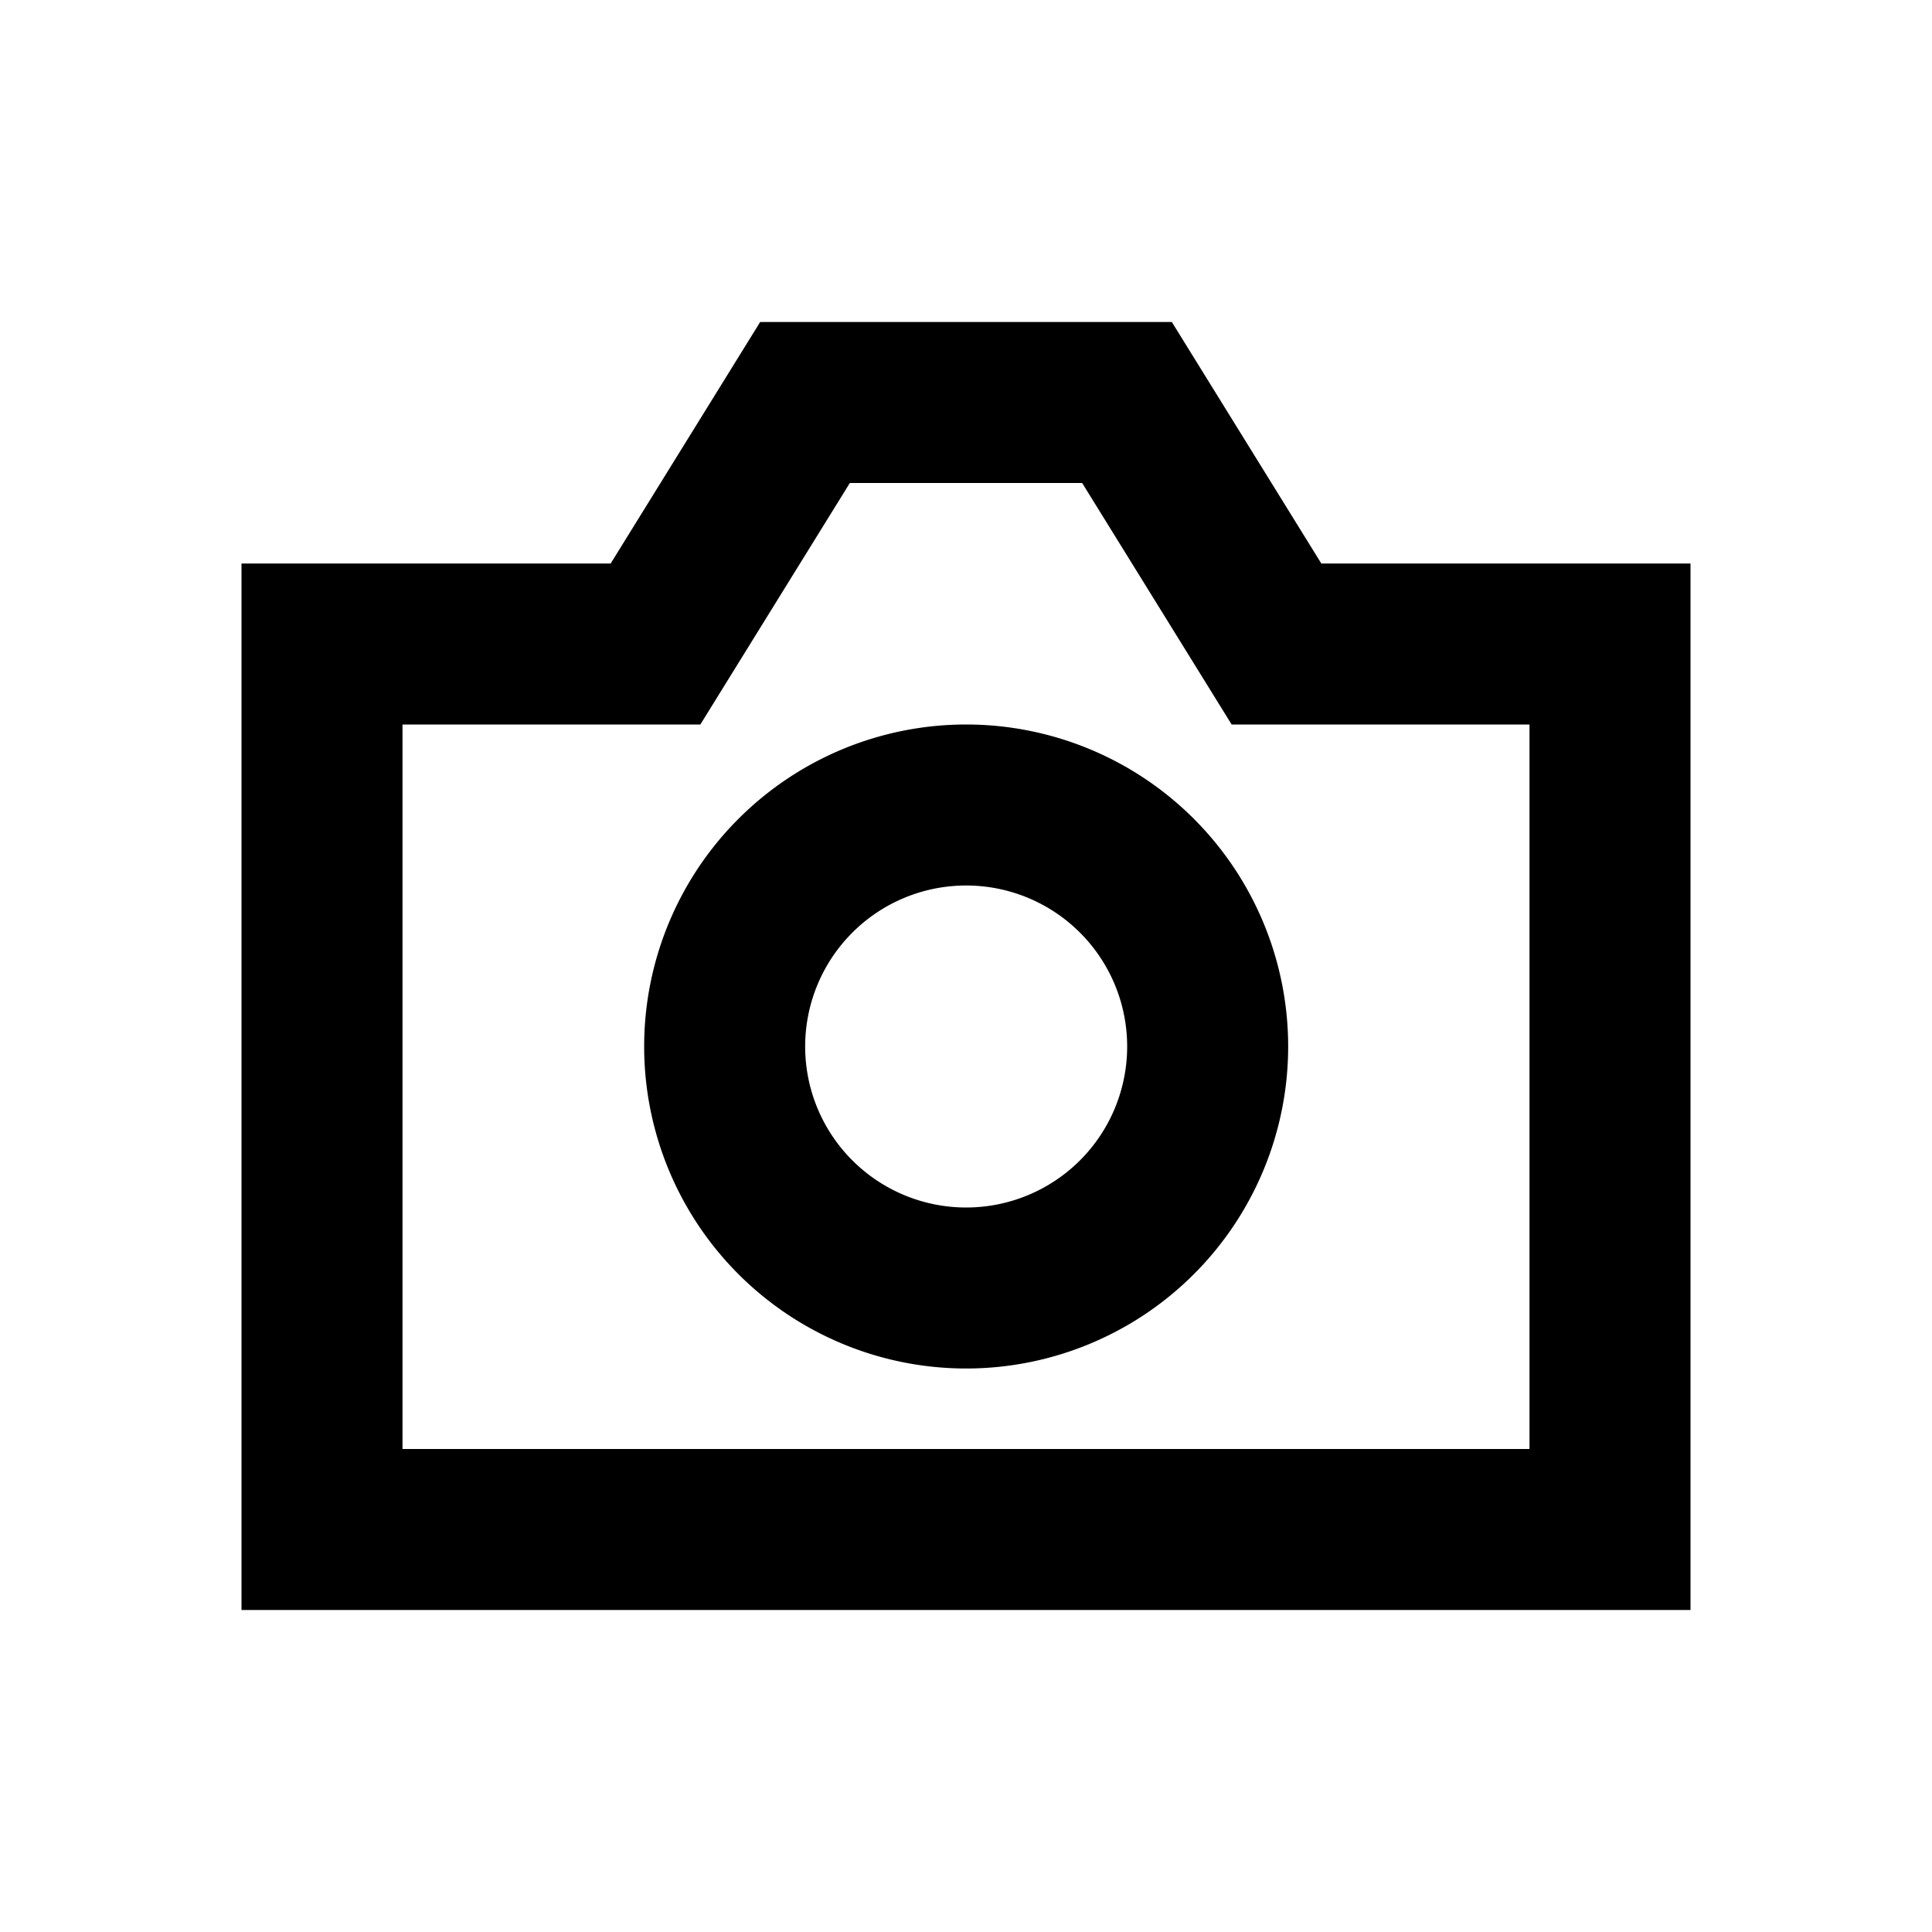 <svg width="24" height="24" viewBox="0 0 24 24" aria-hidden="true" class="svg-icon">
	<path fill-rule="evenodd" clip-rule="evenodd" d="M16.002 13a4 4 0 11-8 0 4 4 0 018 0zm-2 0a2 2 0 11-4 0 2 2 0 014 0z" fill="currentColor"></path><path fill-rule="evenodd" clip-rule="evenodd" d="M9.443 4L7.586 7H3v13h18V7h-4.586l-1.857-3H9.443zm1.114 2h2.886L15.3 9H19v9H5V9h3.7l1.857-3z" fill="currentColor"></path>
</svg>